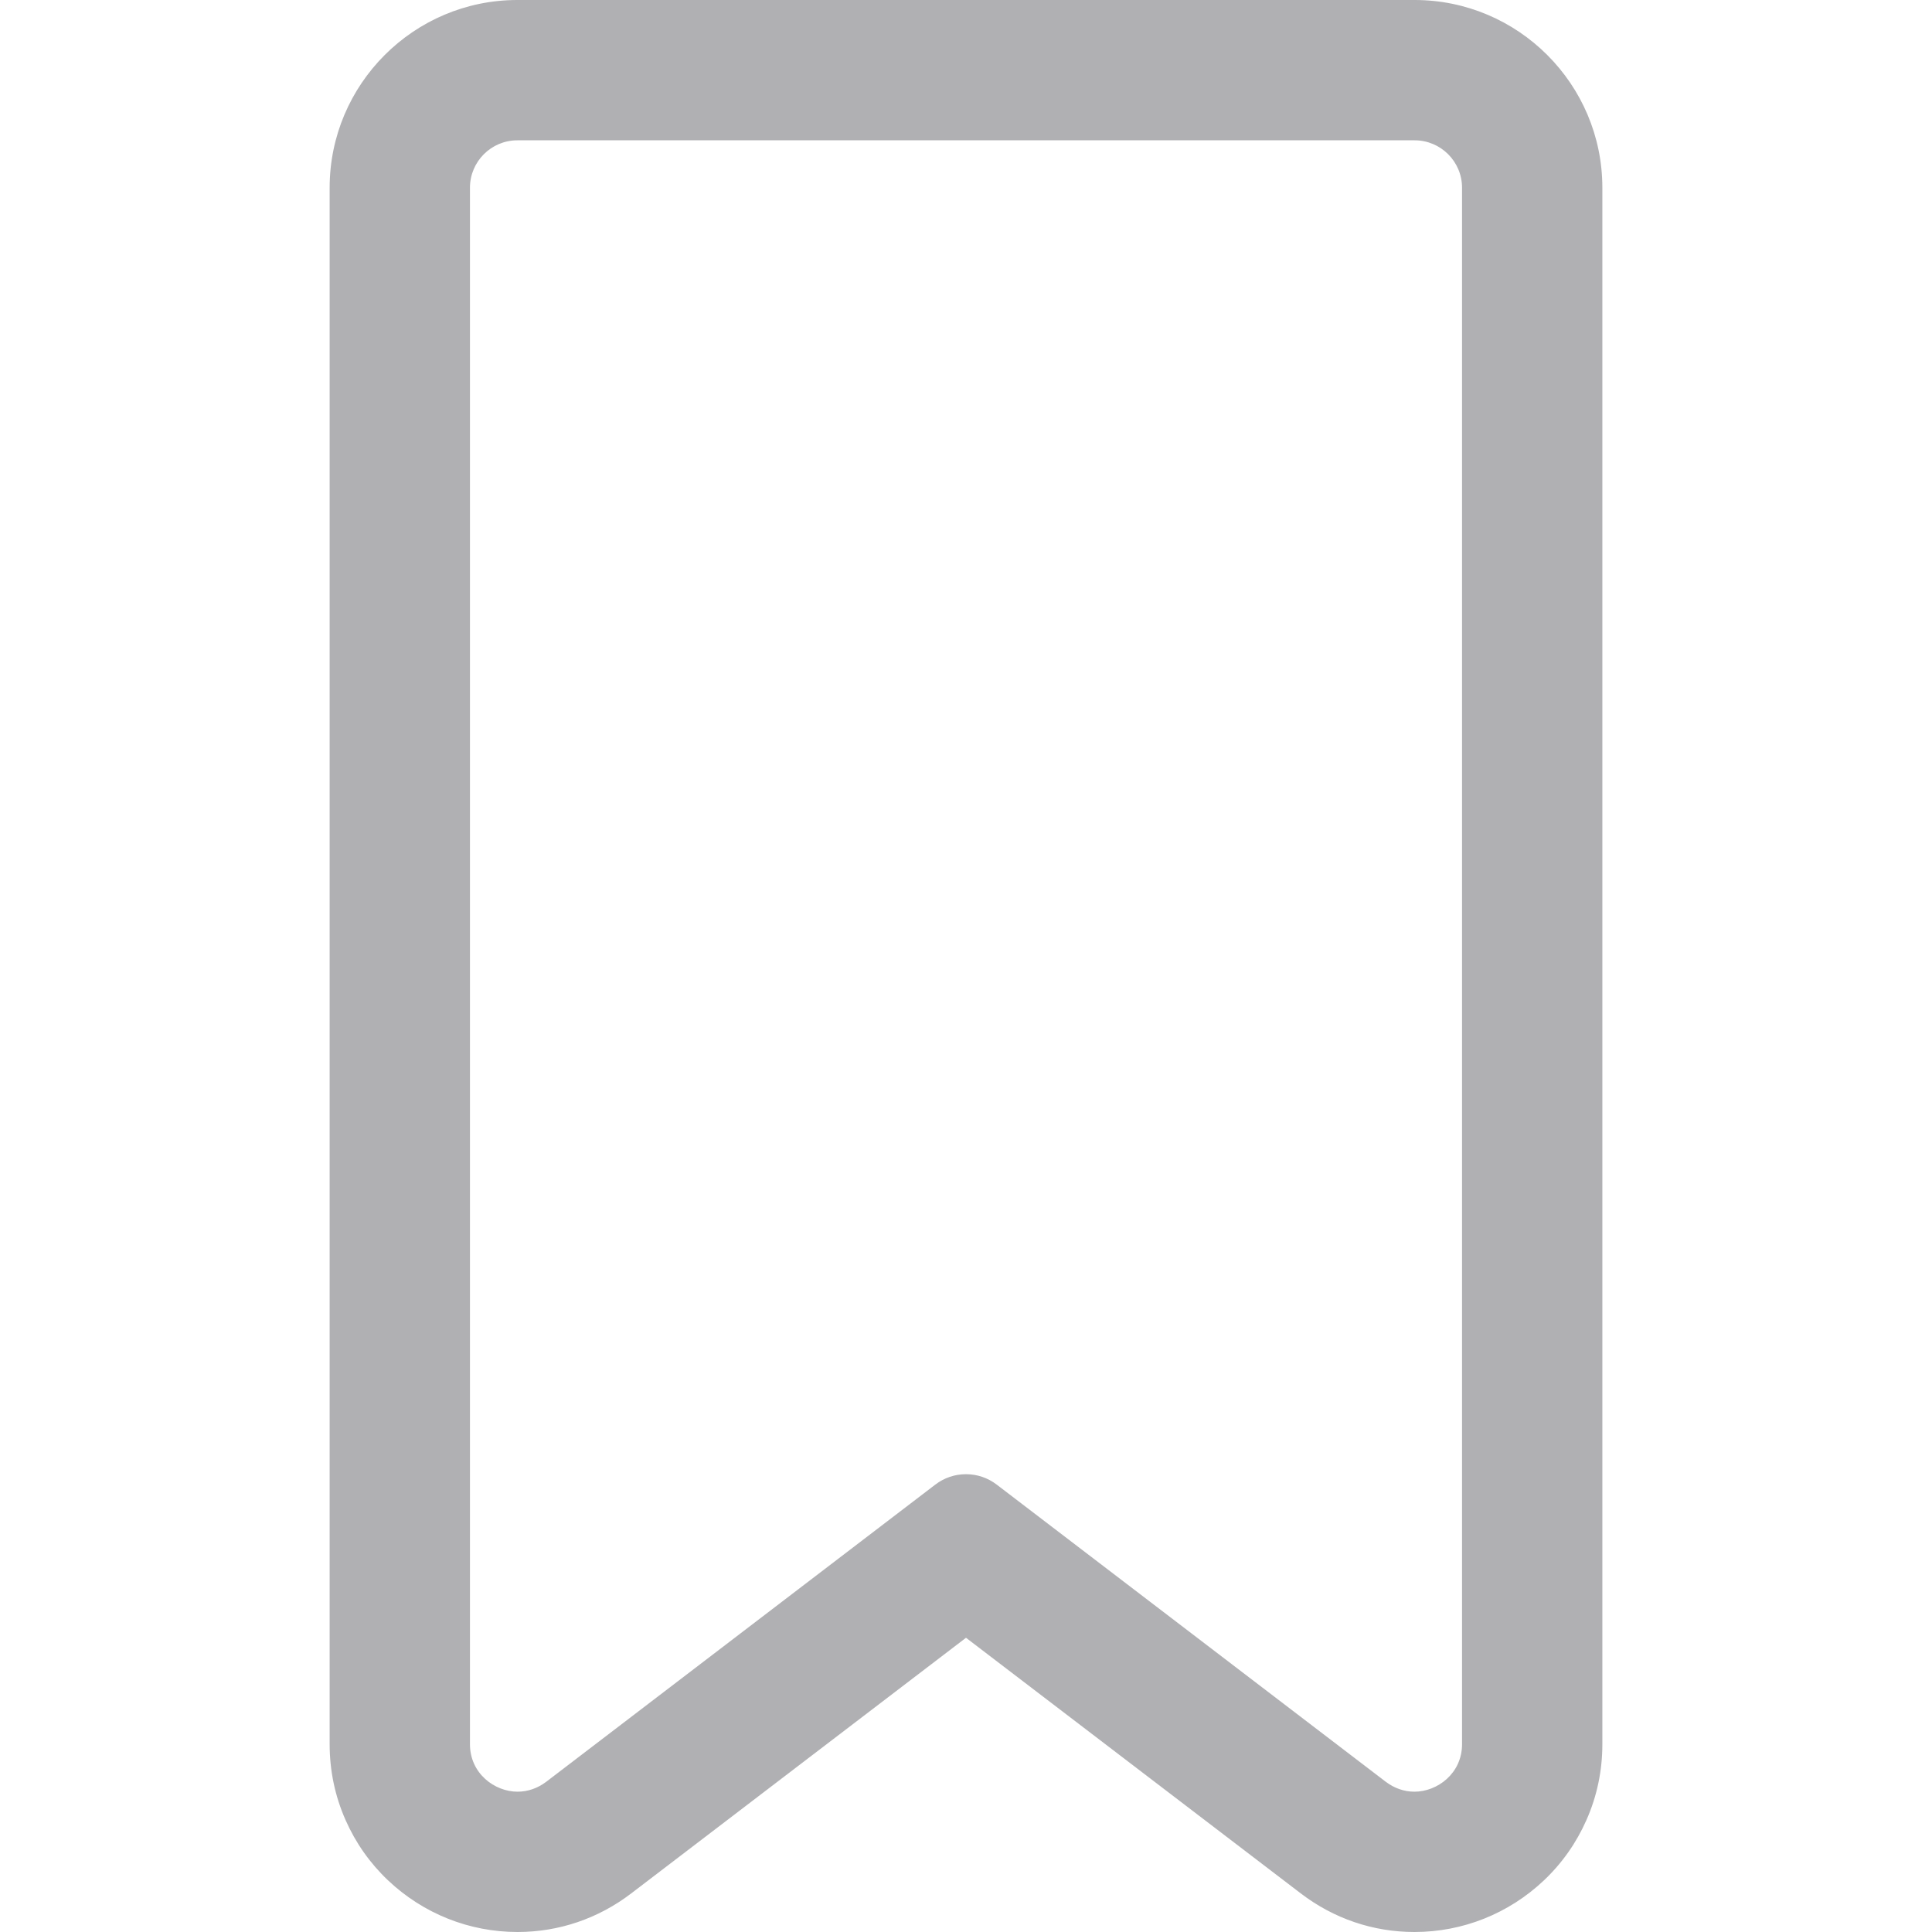 <svg width="24" height="24" viewBox="0 0 24 24" fill="none" xmlns="http://www.w3.org/2000/svg">
<g clip-path="url(#clip0_1162_2522)">
<path d="M4.115 2.332V21.667C4.115 21.992 4.181 22.307 4.311 22.602C4.435 22.883 4.611 23.133 4.835 23.344C5.268 23.754 5.834 23.98 6.429 23.98C6.938 23.98 7.423 23.816 7.83 23.504L12 20.319L16.17 23.504C16.578 23.816 17.062 23.98 17.571 23.98C18.166 23.98 18.732 23.754 19.166 23.344C19.389 23.133 19.566 22.883 19.689 22.602C19.82 22.307 19.886 21.992 19.886 21.667V2.332C19.886 1.057 18.848 0.02 17.573 0.02H6.427C5.152 0.02 4.115 1.057 4.115 2.332ZM18.182 2.332V21.667C18.182 22.027 17.886 22.276 17.571 22.276C17.446 22.276 17.318 22.237 17.204 22.15L12.369 18.458C12.26 18.375 12.13 18.333 12 18.333C11.87 18.333 11.74 18.375 11.631 18.458L6.796 22.15C6.682 22.237 6.554 22.276 6.429 22.276C6.114 22.276 5.818 22.027 5.818 21.667V2.332C5.818 1.996 6.091 1.723 6.427 1.723H17.573C17.91 1.723 18.182 1.996 18.182 2.332Z" fill="#B0B0B3"/>
<path d="M6.429 24C5.829 24 5.258 23.772 4.821 23.359C4.595 23.145 4.418 22.893 4.293 22.61C4.161 22.312 4.095 21.995 4.095 21.667V2.332C4.095 1.046 5.141 0 6.427 0H17.573C18.859 0 19.905 1.046 19.905 2.332V21.667C19.905 21.995 19.839 22.312 19.707 22.61C19.582 22.893 19.405 23.145 19.179 23.359C18.742 23.772 18.171 24 17.571 24C17.057 24 16.569 23.834 16.158 23.52L12 20.345L7.842 23.52C7.431 23.834 6.942 24 6.429 24ZM6.427 0.04C5.163 0.04 4.134 1.068 4.134 2.332V21.667C4.134 21.99 4.2 22.302 4.329 22.594C4.452 22.872 4.626 23.12 4.848 23.33C5.278 23.736 5.839 23.96 6.429 23.96C6.934 23.96 7.414 23.797 7.818 23.489L12 20.294L12.012 20.304L16.182 23.489C16.586 23.797 17.066 23.96 17.571 23.96C18.161 23.96 18.722 23.736 19.152 23.33C19.374 23.12 19.548 22.872 19.671 22.594C19.8 22.302 19.866 21.99 19.866 21.667V2.332C19.866 1.068 18.837 0.04 17.573 0.04H6.427ZM17.571 22.296C17.434 22.296 17.303 22.251 17.192 22.166L12.357 18.474C12.254 18.395 12.13 18.353 12 18.353C11.87 18.353 11.746 18.395 11.643 18.474L6.808 22.166C6.697 22.251 6.566 22.296 6.429 22.296C6.126 22.296 5.798 22.056 5.798 21.667V2.332C5.798 1.986 6.08 1.704 6.427 1.704H17.573C17.92 1.704 18.202 1.986 18.202 2.332V21.667C18.202 22.056 17.874 22.296 17.571 22.296ZM12 18.313C12.139 18.313 12.271 18.358 12.381 18.442L17.216 22.135C17.321 22.214 17.443 22.257 17.571 22.257C17.855 22.257 18.162 22.031 18.162 21.667V2.332C18.162 2.007 17.898 1.743 17.573 1.743H6.427C6.102 1.743 5.838 2.007 5.838 2.332V21.667C5.838 22.031 6.145 22.257 6.429 22.257C6.557 22.257 6.679 22.214 6.784 22.135L11.619 18.442C11.729 18.358 11.861 18.313 12 18.313Z" fill="#B0B0B3"/>
</g>
<defs>
<clipPath id="clip0_1162_2522">
<rect width="24" height="24" fill="white"/>
</clipPath>
</defs>
</svg>
